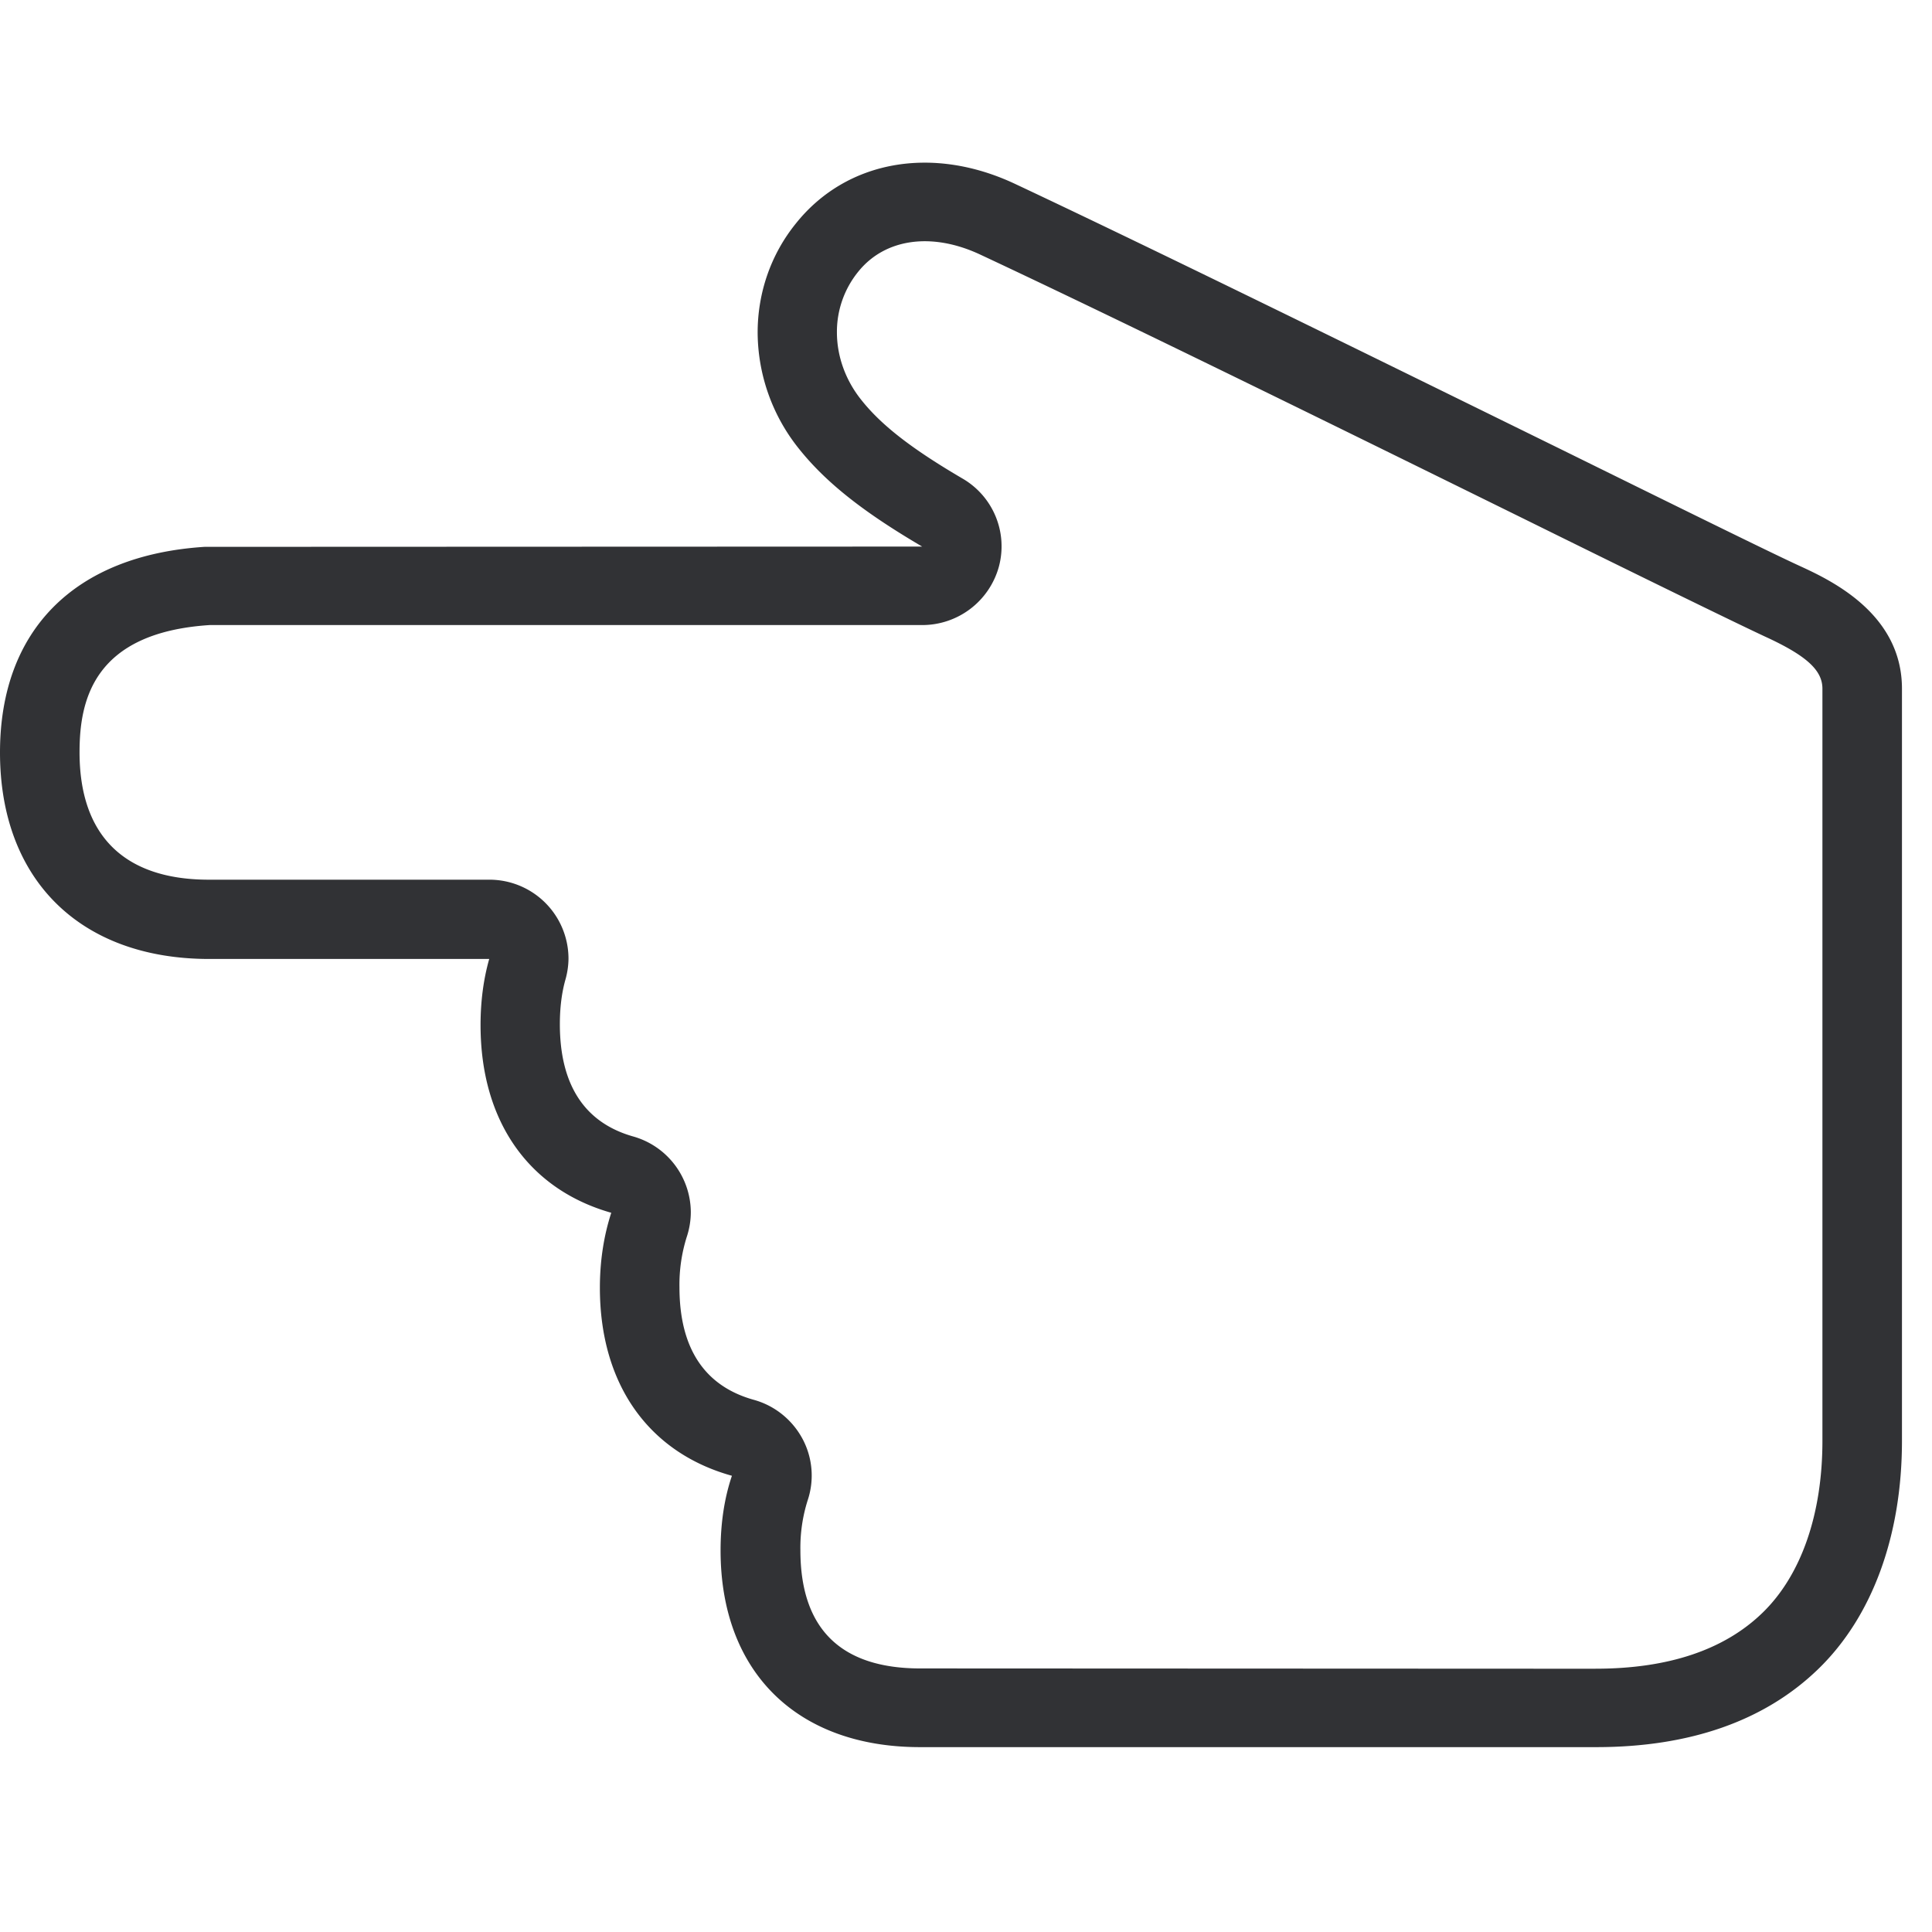 <svg width="64" height="64" xmlns="http://www.w3.org/2000/svg"><path d="M52.858 55.278c2.394 0 4.258-.618 5.53-1.855 1.274-1.237 1.982-3.254 1.982-5.692V22.812c0-.61-.53-1.093-1.874-1.712-1.021-.475-4.41-2.133-7.986-3.899-5.97-2.94-13.4-6.597-18.035-8.766-1.604-.753-3.164-.538-4.051.573a3.156 3.156 0 00-.7 2c0 .797.287 1.595.816 2.25.663.833 1.667 1.613 3.352 2.599a2.595 2.595 0 011.193 2.93 2.633 2.633 0 01-2.537 1.919H6.947c-3.872.25-4.312 2.519-4.312 4.213 0 2.76 1.48 4.222 4.285 4.222h9.286a2.619 2.619 0 012.626 2.6c0 .232-.035.474-.098.698-.126.44-.188.941-.188 1.488 0 2.008.815 3.263 2.429 3.72a2.62 2.62 0 011.909 2.5c0 .279-.045.557-.134.826a5.253 5.253 0 00-.242 1.667c0 2.017.824 3.271 2.456 3.729.69.188 1.272.654 1.613 1.281a2.58 2.58 0 01.18 2.044 5.198 5.198 0 00-.243 1.658c0 2.6 1.336 3.917 3.971 3.917l22.373.01zM23.87 51.361c0-.905.126-1.739.376-2.474-2.742-.762-4.374-3.011-4.374-6.23 0-.905.135-1.738.377-2.482-2.716-.771-4.33-3.012-4.33-6.22 0-.79.099-1.525.287-2.188H6.911C2.653 31.758 0 29.14 0 24.927c0-4.05 2.465-6.534 6.776-6.812h.135l23.637-.009c-1.847-1.084-3.137-2.061-4.07-3.226a6.19 6.19 0 01-1.38-3.864c0-1.29.421-2.572 1.273-3.621 1.667-2.08 4.509-2.59 7.242-1.309 4.635 2.178 12.083 5.845 18.071 8.785 3.729 1.837 6.947 3.424 7.924 3.872 1.013.466 3.397 1.568 3.397 4.07V47.73c0 3.146-.986 5.826-2.77 7.556-1.774 1.721-4.257 2.59-7.359 2.59h-22.4c-4.078 0-6.606-2.491-6.606-6.516z" fill="#313235" fill-rule="nonzero"/></svg>